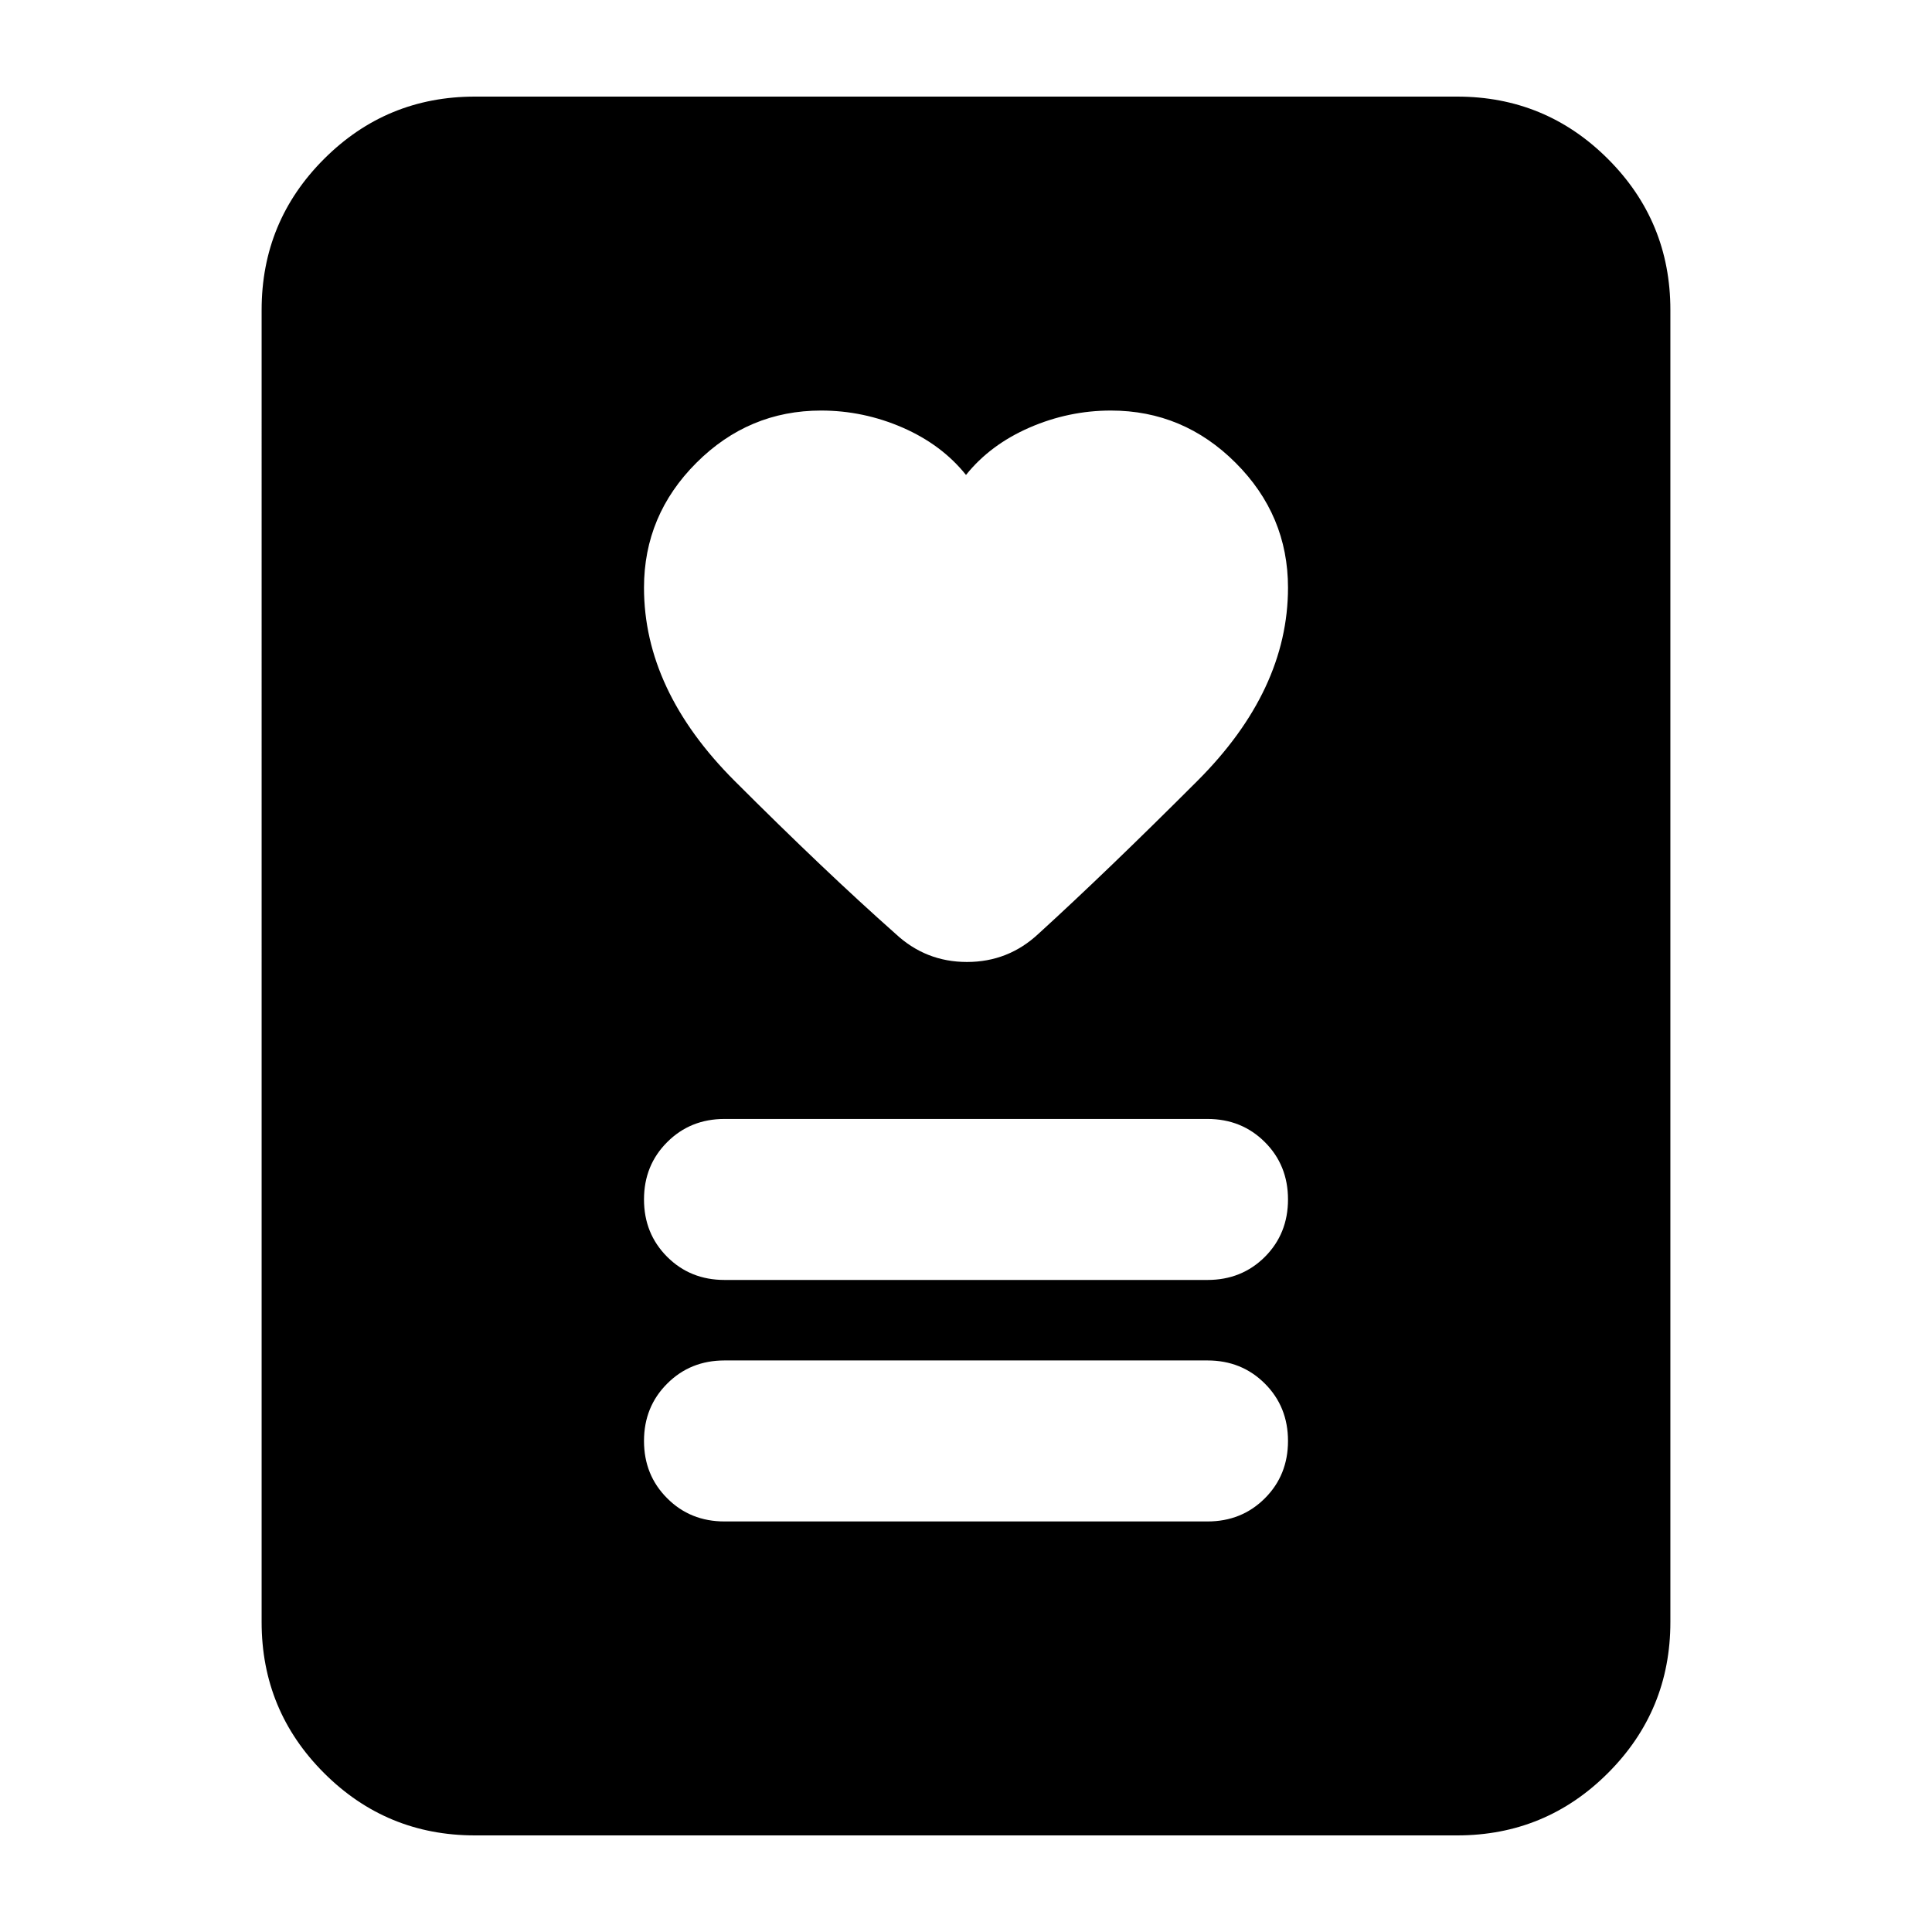 <svg xmlns="http://www.w3.org/2000/svg" height="24" width="24"><path d="M9 18.9h6q.425 0 .713-.288.287-.287.287-.712t-.287-.712Q15.425 16.9 15 16.9H9q-.425 0-.712.288Q8 17.475 8 17.9t.288.712q.287.288.712.288Zm0-3h6q.425 0 .713-.287.287-.288.287-.713t-.287-.712Q15.425 13.9 15 13.9H9q-.425 0-.712.288Q8 14.475 8 14.9t.288.713q.287.287.712.287Zm3-10q-.3-.375-.787-.588Q10.725 5.1 10.2 5.1q-.9 0-1.55.65T8 7.3q0 1.275 1.125 2.4t2 1.9q.375.35.887.35.513 0 .888-.35.85-.775 1.975-1.9T16 7.3q0-.9-.65-1.55T13.8 5.1q-.525 0-1.012.212-.488.213-.788.588Zm6.1 16.9H5.9q-1.1 0-1.875-.775-.775-.775-.775-1.875V3.85q0-1.1.775-1.875Q4.8 1.2 5.9 1.2h12.2q1.1 0 1.875.775.775.775.775 1.875v16.3q0 1.1-.775 1.875-.775.775-1.875.775Z"/></svg>